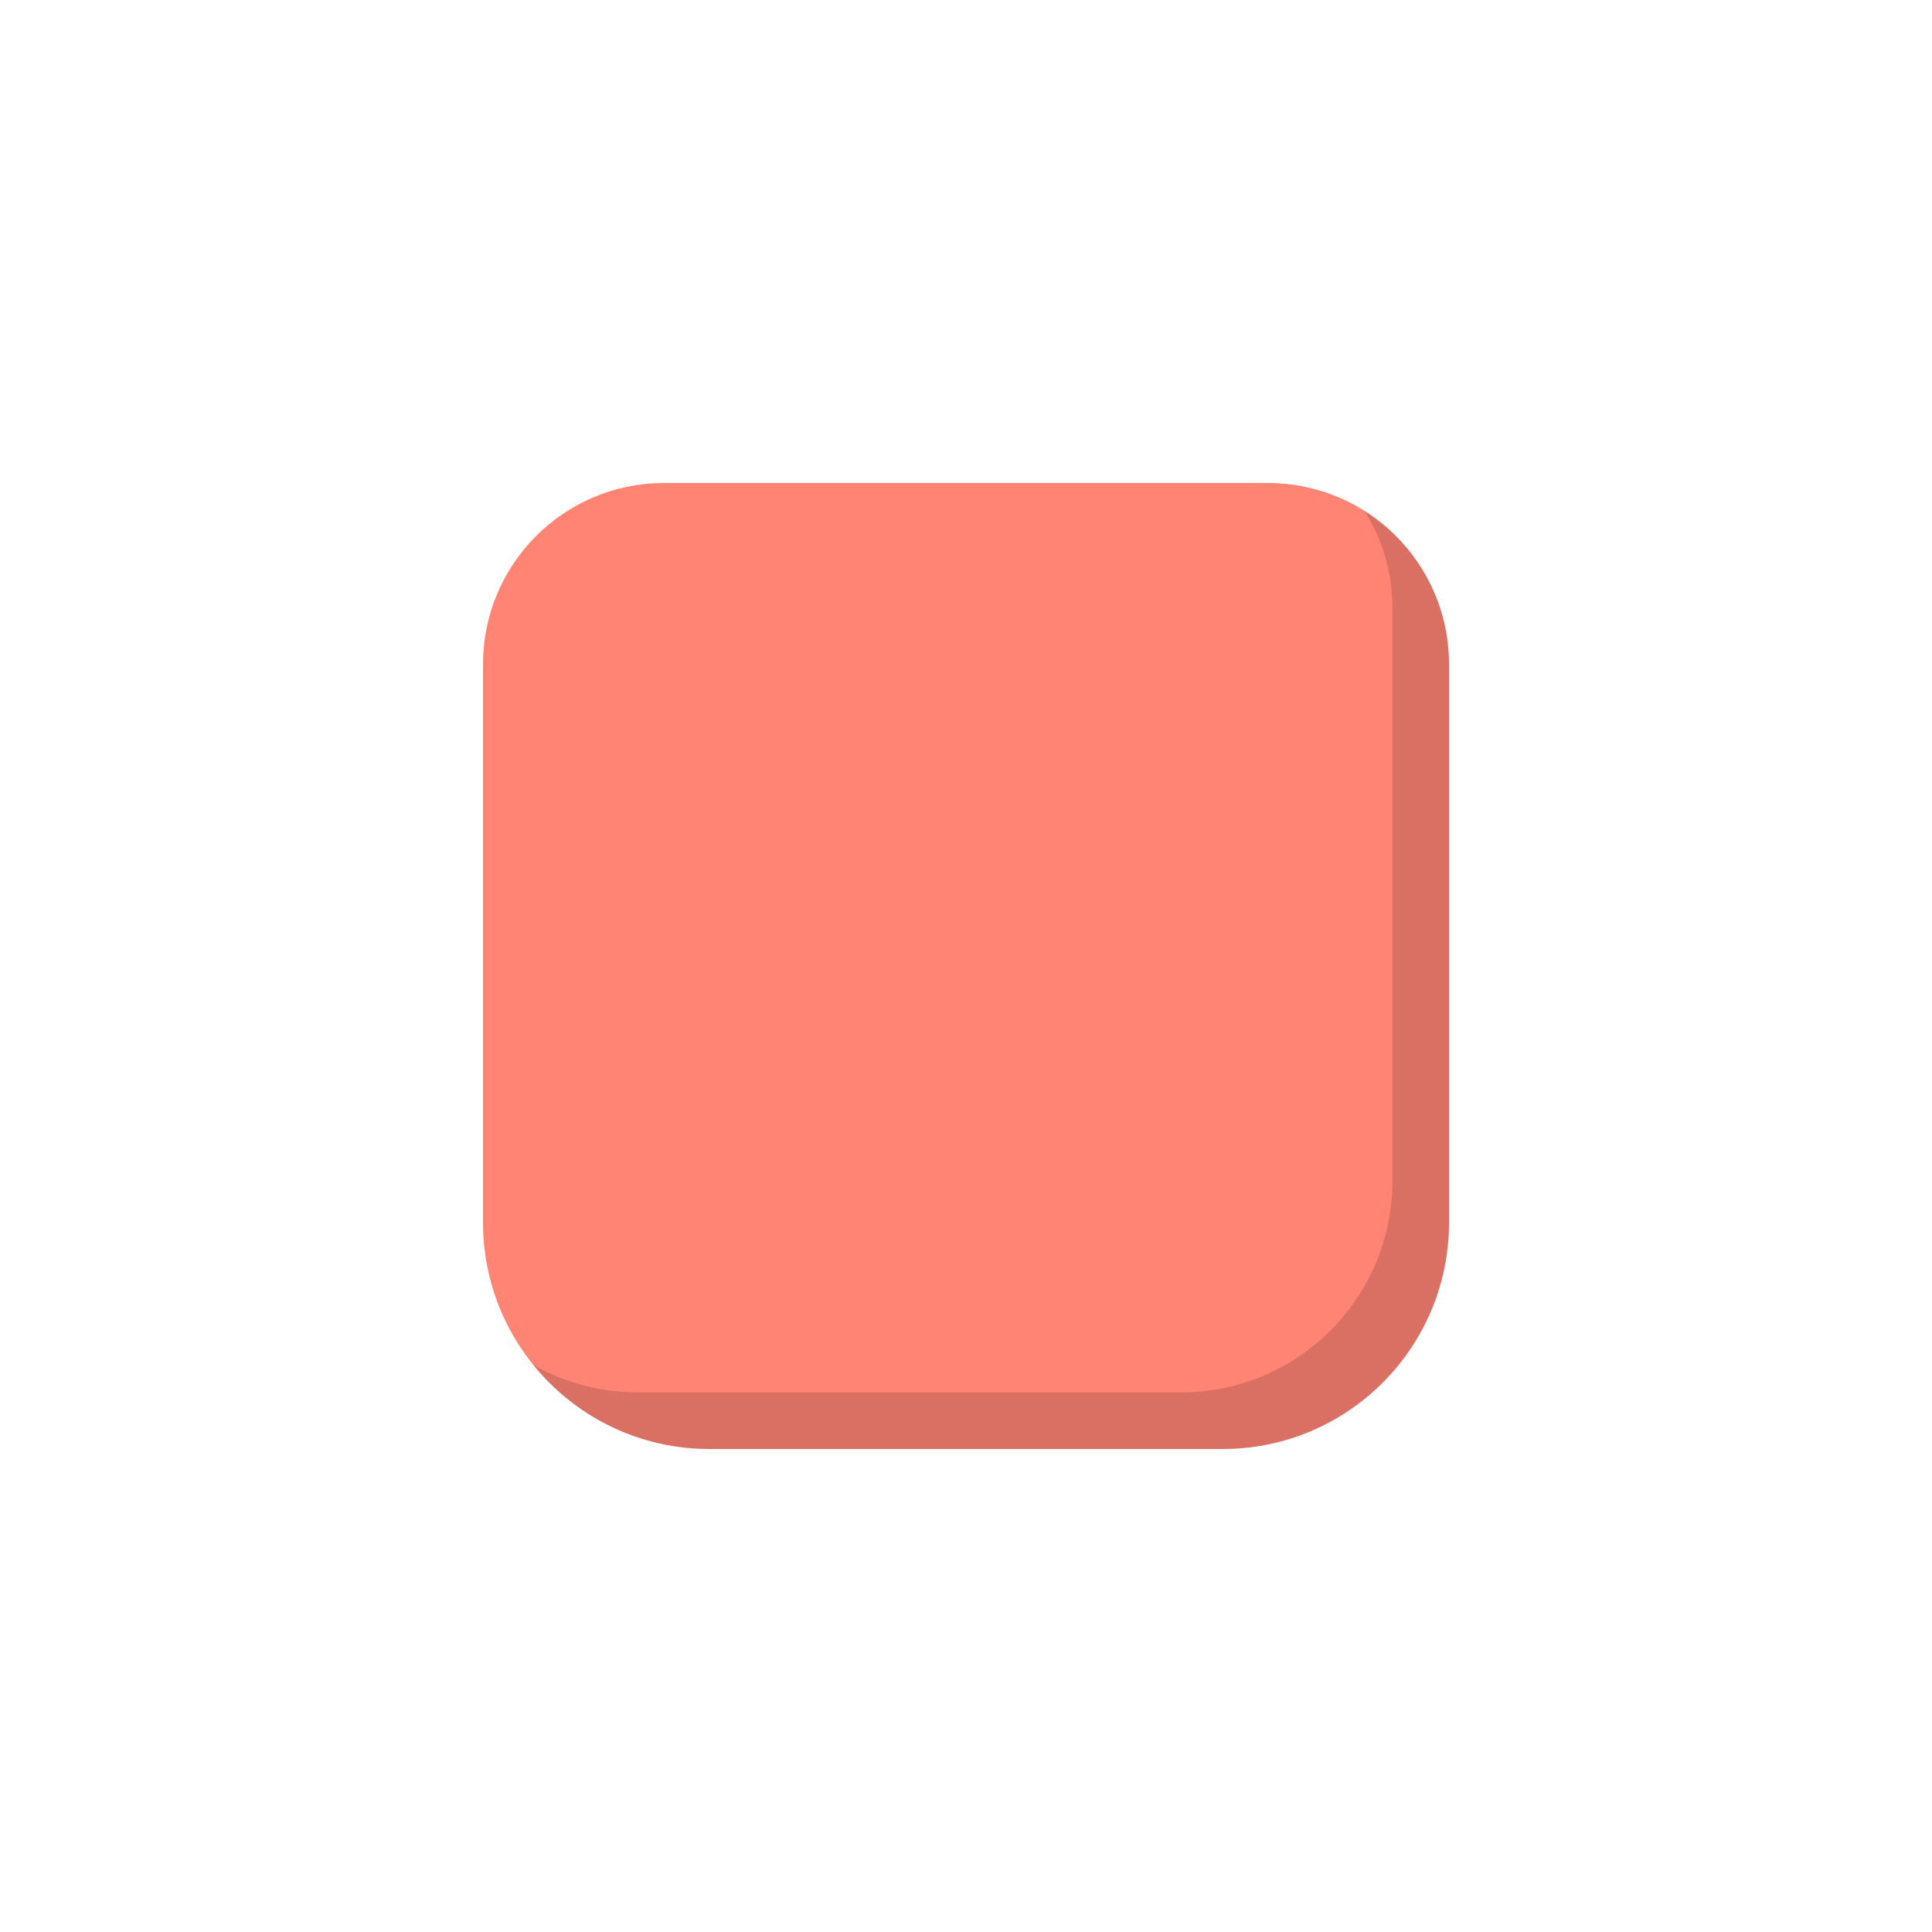 <svg width="512" height="512" viewBox="0 0 512 512" fill="none" xmlns="http://www.w3.org/2000/svg">
<path d="M128 176C128 149.49 149.49 128 176 128H336C362.51 128 384 149.49 384 176V324C384 357.137 357.137 384 324 384H188C154.863 384 128 357.137 128 324V176Z" fill="#FF8474"/>
<path fill-rule="evenodd" clip-rule="evenodd" d="M141.309 361.686C152.308 375.296 169.138 384 188 384H324C357.137 384 384 357.137 384 324V176C384 158.905 375.063 143.897 361.607 135.393C366.29 142.804 369 151.586 369 161V313C369 343.928 343.928 369 313 369H169C158.927 369 149.476 366.341 141.309 361.686Z" fill="black" fill-opacity="0.15"/>
</svg>
